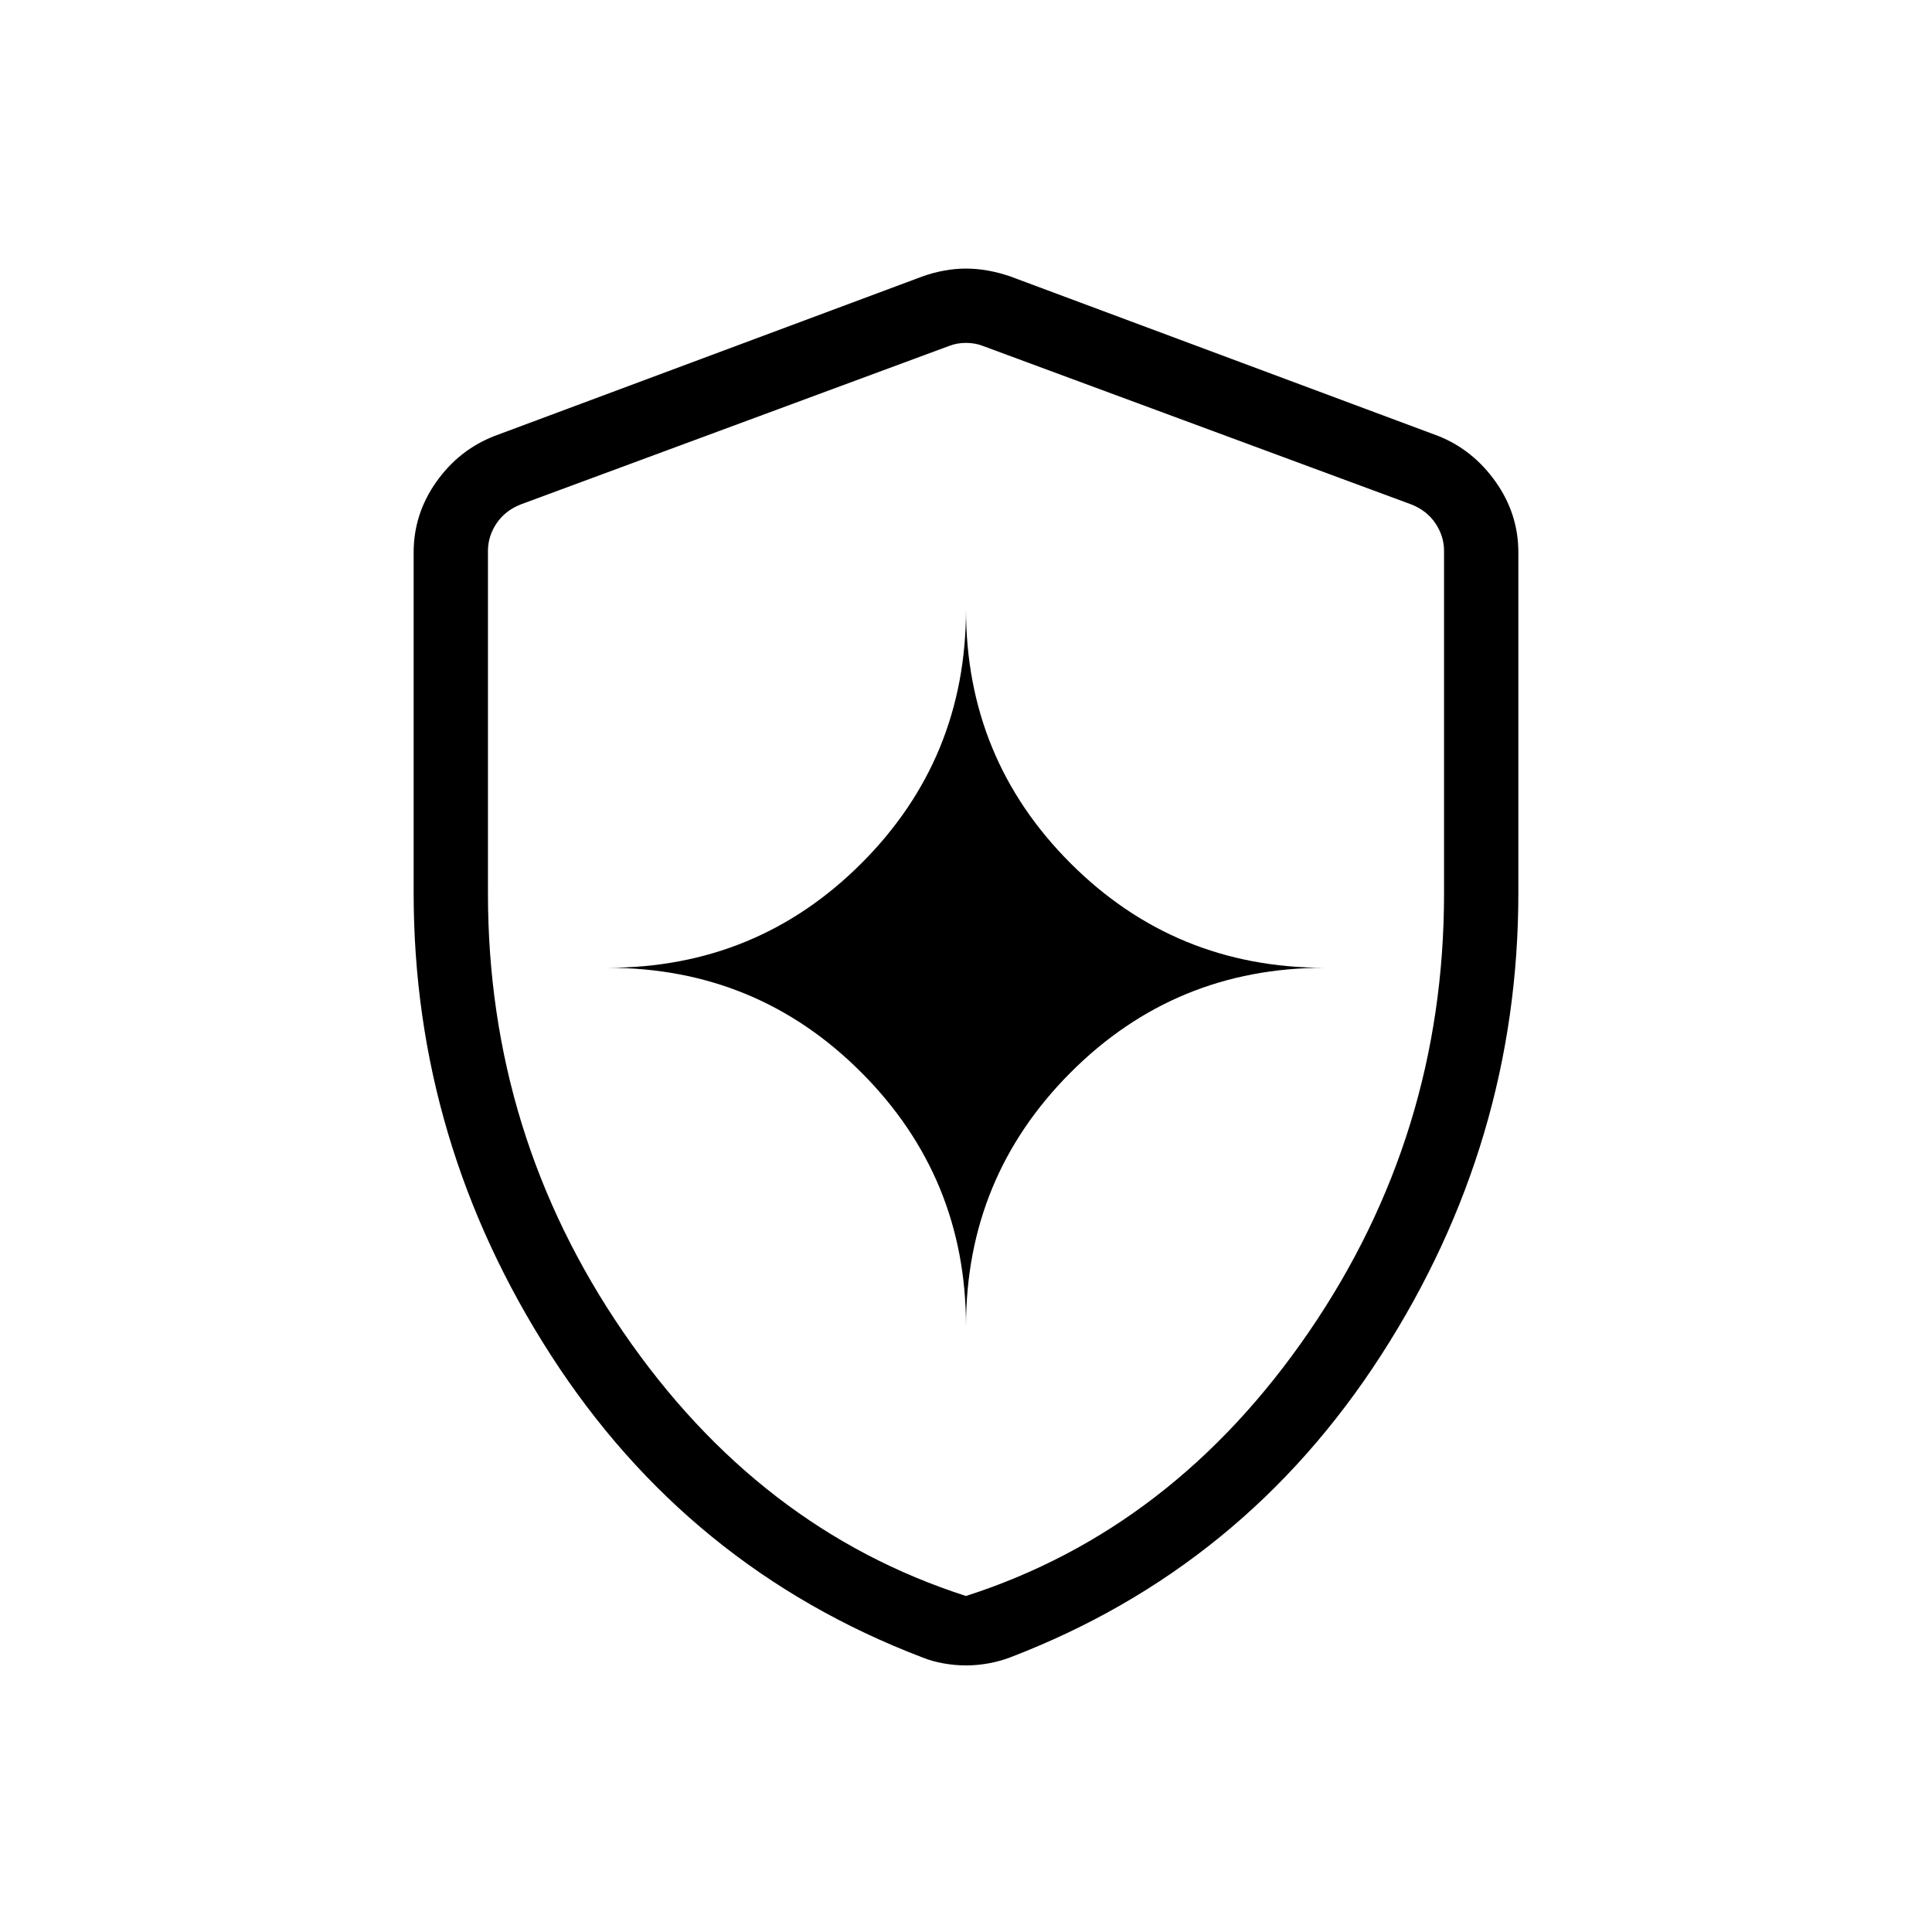 <svg xmlns="http://www.w3.org/2000/svg" height="24" viewBox="0 -960 960 960" width="24"><path d="M480-300.961q0-73.994 51.938-126.074 51.937-52.08 126.216-52.08-74.279 0-126.216-51.938Q480-582.991 480-657.269q0 74.278-51.938 126.216-51.937 51.938-126.216 51.938 74.279 0 126.216 52.08Q480-374.955 480-300.961Zm0 168.5q-5.426 0-11.126-1-5.701-1-10.632-3-116.434-44.5-184.569-150.25-68.135-105.75-68.135-229.586v-169.217q0-19.081 11.217-34.98 11.216-15.9 28.822-22.814L458.5-822.693q10.942-3.846 21.5-3.846t21.885 3.846l212.923 79.385q17.221 6.914 28.437 22.814 11.217 15.899 11.217 34.98v169.217q0 123.836-68.135 229.586-68.135 105.75-184.365 150.25-5.256 2-10.896 3-5.64 1-11.066 1Zm0-34.501q103.167-33.144 170.353-131.18Q717.538-396.178 717.538-516v-170.228q0-7.308-4.23-13.654-4.231-6.346-11.923-9.423l-212.924-78.772q-3.846-1.538-8.461-1.538t-8.461 1.538l-212.924 78.772q-7.692 3.077-11.923 9.423-4.23 6.346-4.23 13.654V-516q0 119.822 67.185 217.858Q376.833-200.106 480-166.962Zm0-311.384Z"/></svg>